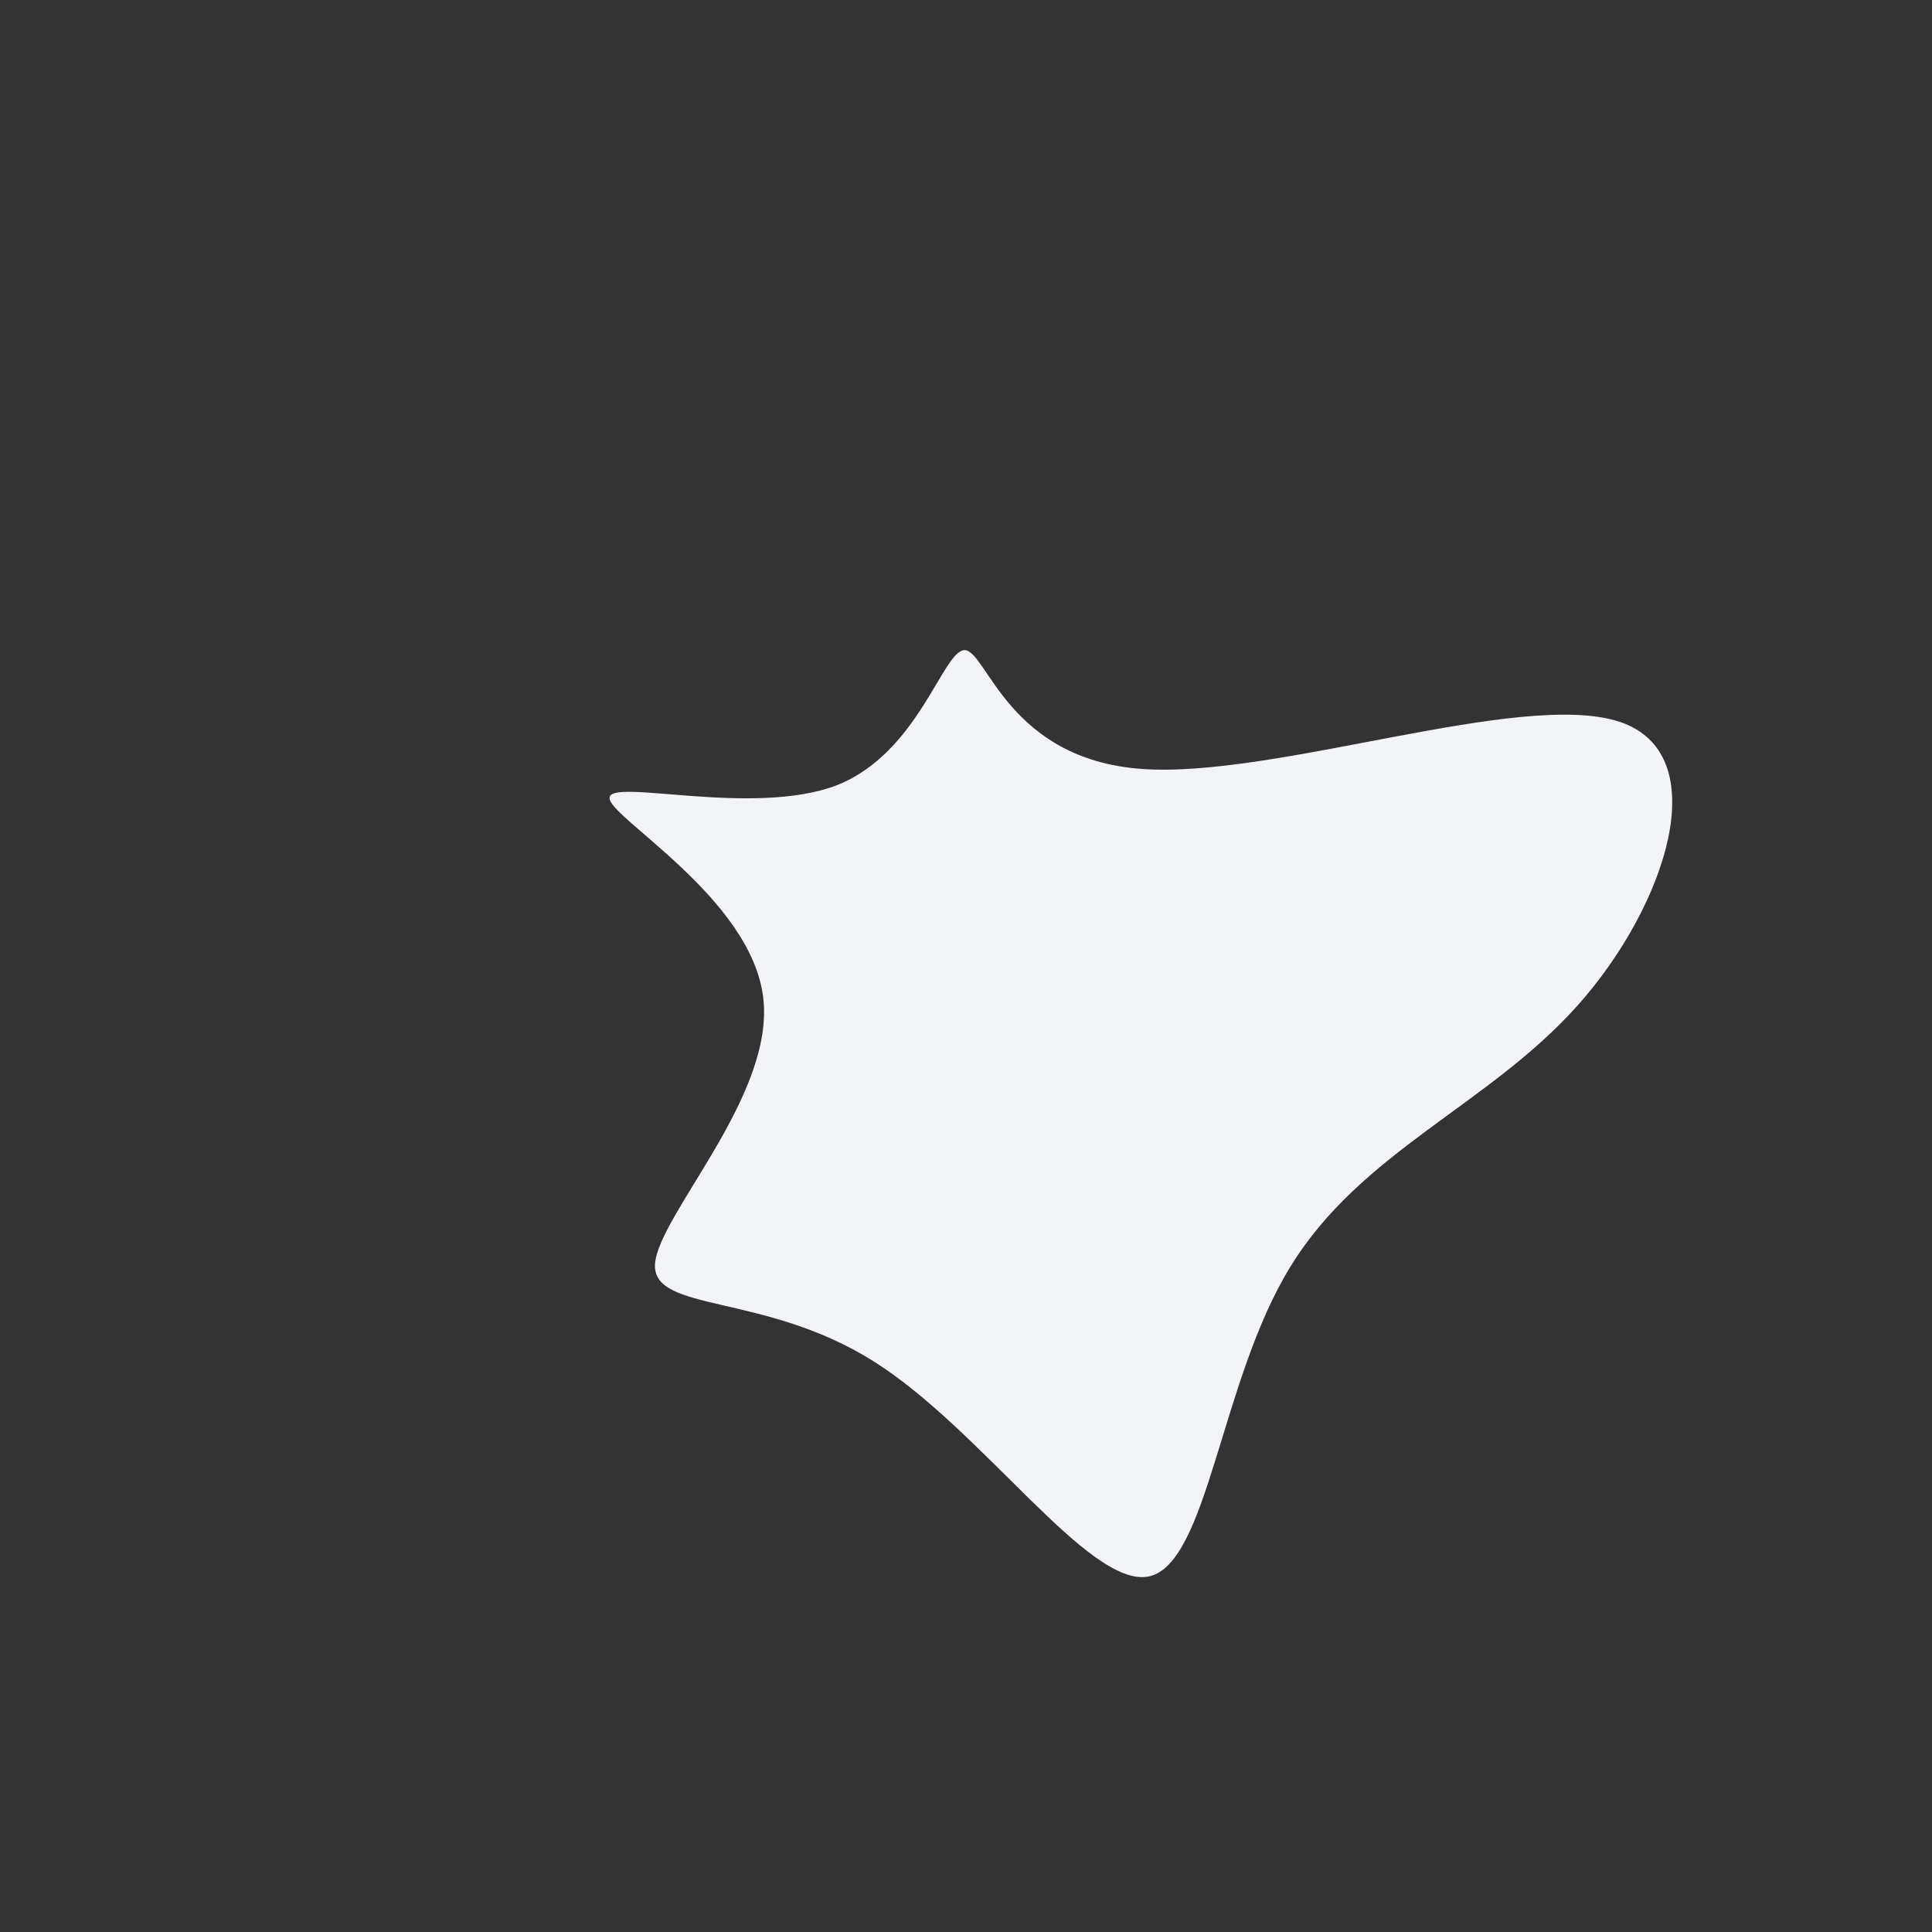 <?xml version="1.0" standalone="no"?>
<svg viewBox="0 0 200 200" xmlns="http://www.w3.org/2000/svg">
  <rect x="0" y="0" width="200" height="200" fill="#333333" stroke="none"/>
  <path fill="#F2F4F8" d="M18.2,-20.4C32,-19.4,57.4,-28.6,67.6,-25.3C77.7,-22,72.5,-6.2,63.3,4.1C54.1,14.4,40.9,19.2,33.6,31.1C26.3,42.9,25.1,61.9,18.9,63.2C12.7,64.4,1.7,48,-9.6,40.9C-20.9,33.8,-32.4,35.9,-32.2,30.9C-31.9,25.8,-19.7,13.4,-21,3.2C-22.3,-7.1,-37,-15.4,-36.9,-17.4C-36.9,-19.5,-22.1,-15.4,-13.4,-18.7C-4.8,-22.1,-2.4,-32.8,-0.1,-32.7C2.2,-32.5,4.4,-21.4,18.2,-20.4Z" transform="translate(100 100)" />
</svg>

